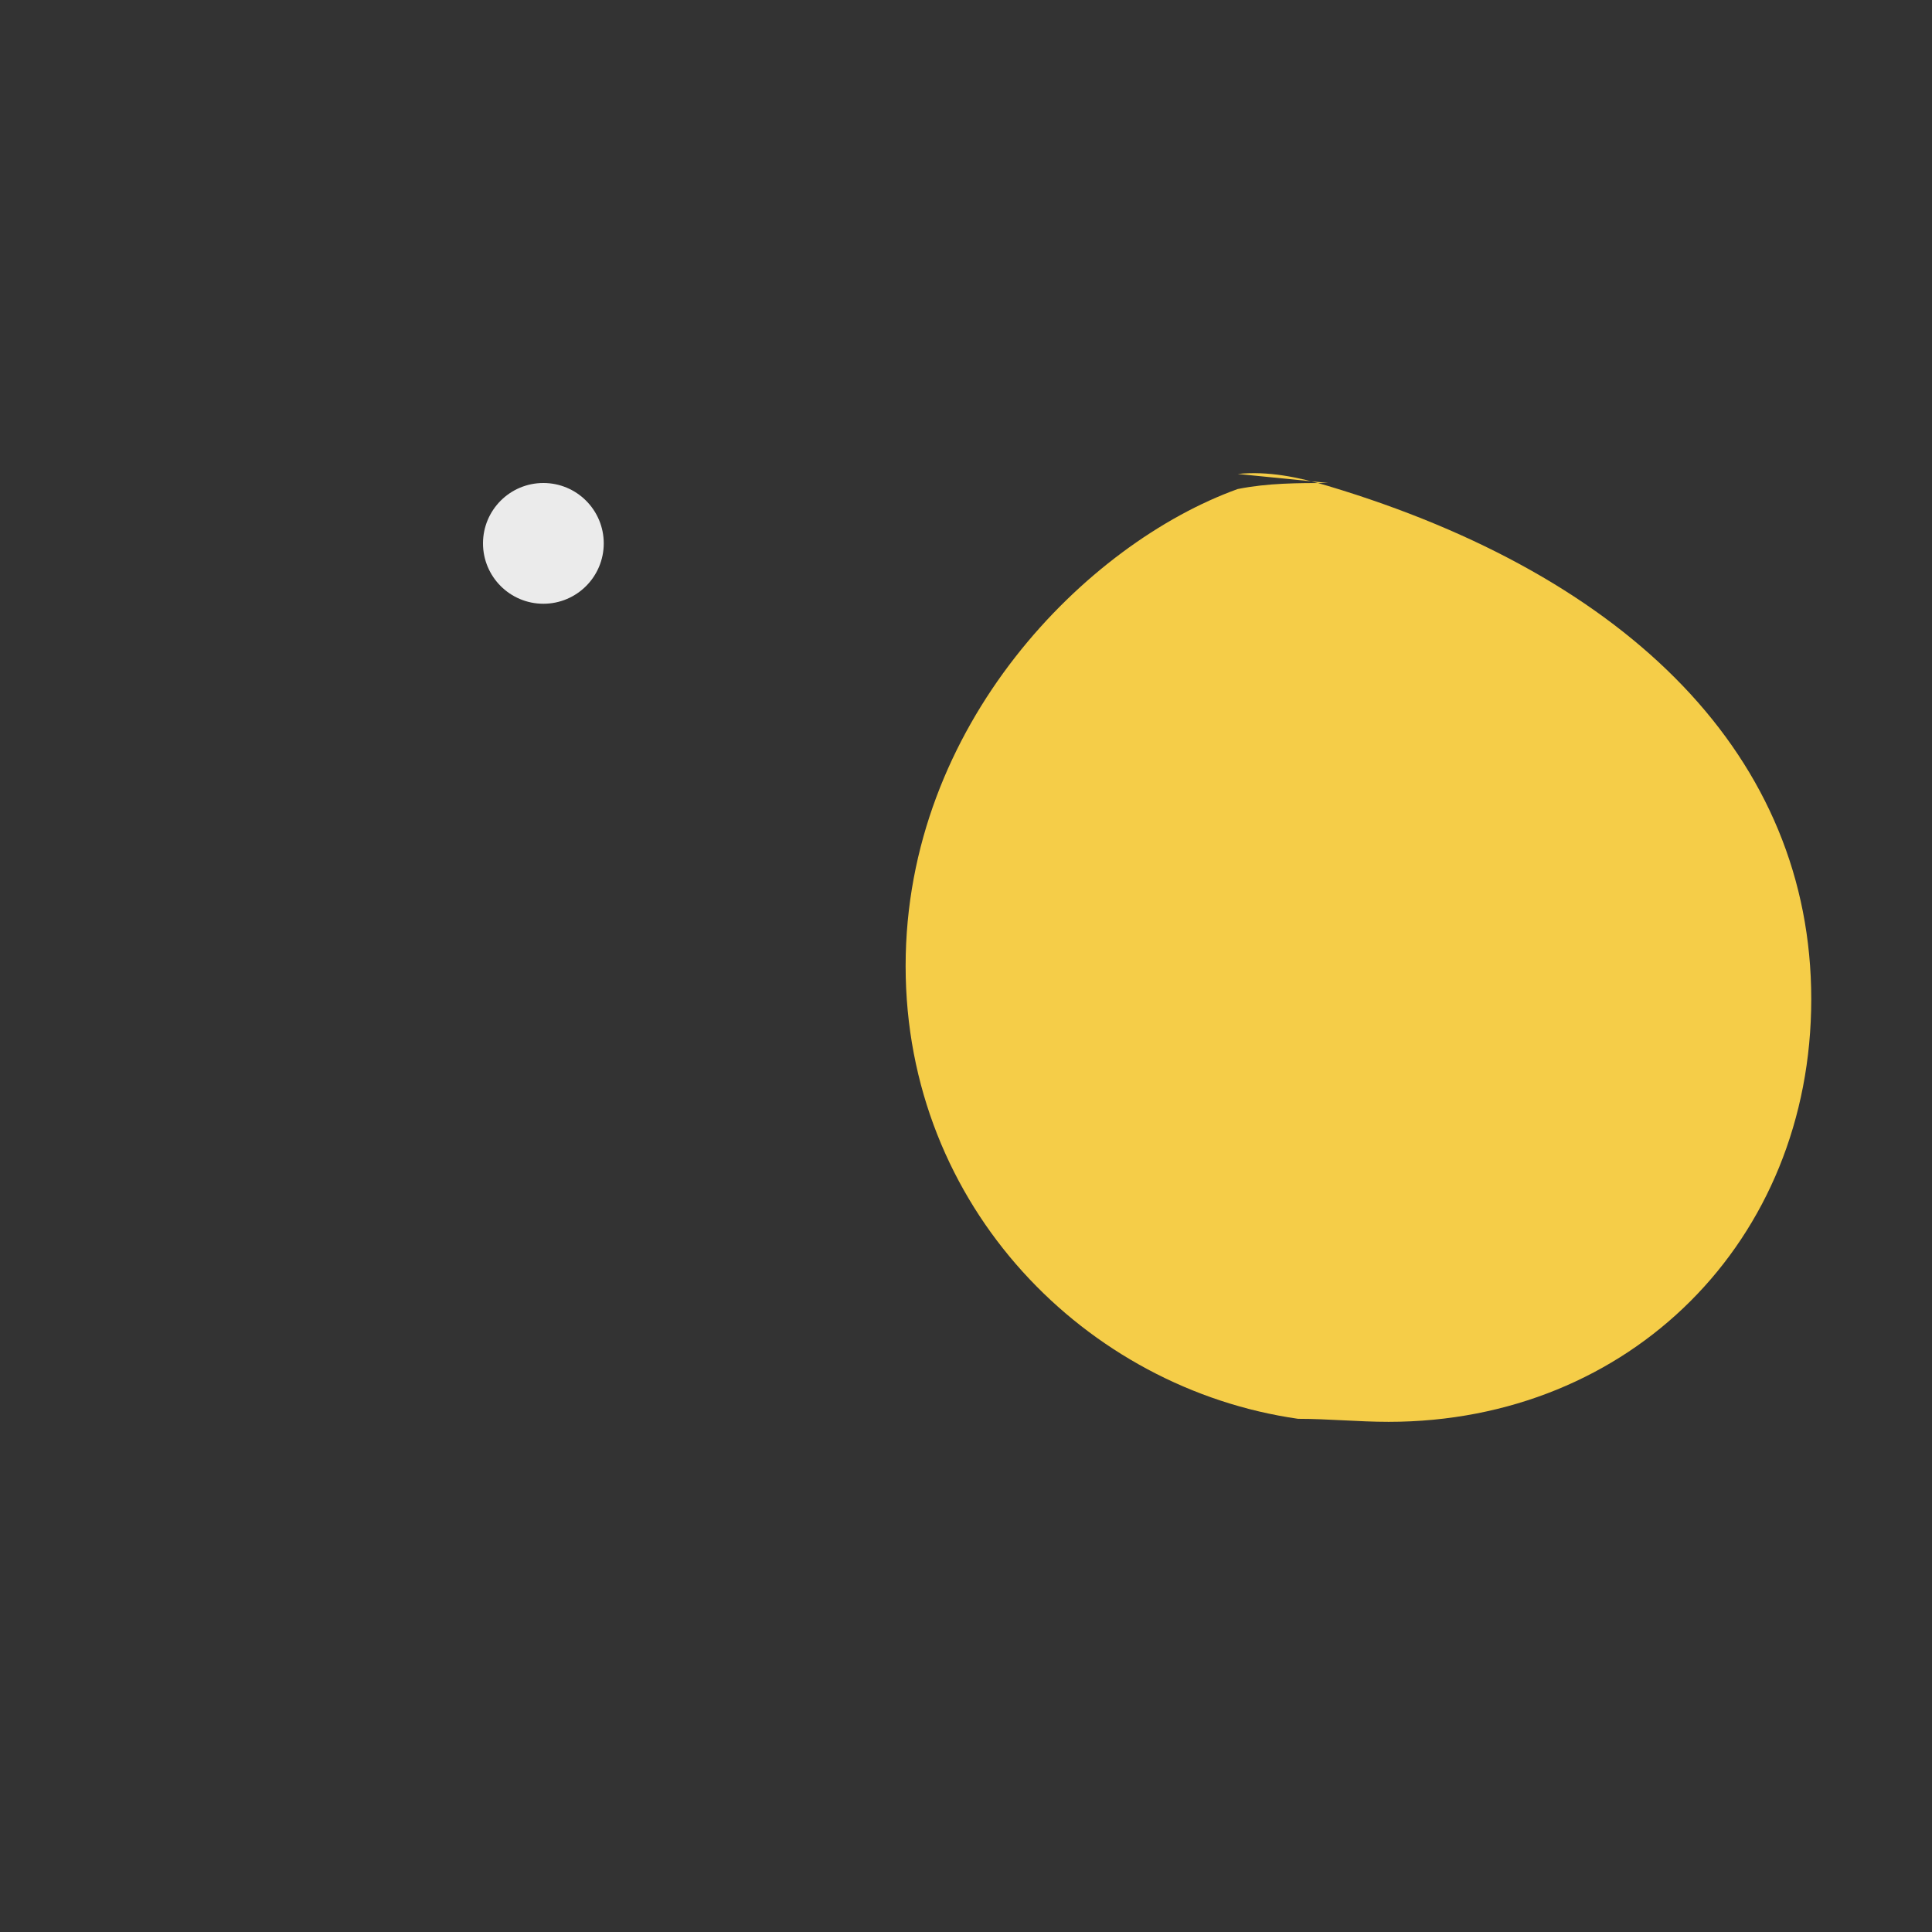 <svg xmlns="http://www.w3.org/2000/svg" viewBox="0 0 64 64" width="200" height="200">
  <rect x="0" y="0" width="64" height="64" fill="#333333" stroke="none"/>
  <path d="M44 16c-1 0-2 0-3 .2C36 18 30 24 30 32c0 8 6 14 13 15 1 0 2 .1 3 .1 8 0 14-6 14-14 0-8-6-14-16-17-1-.3-2-.5-3-.4z" fill="#FFD54A" opacity="0.95"/>
  <circle cx="18" cy="18" r="2" fill="#FFF" opacity="0.9"/>
</svg>

